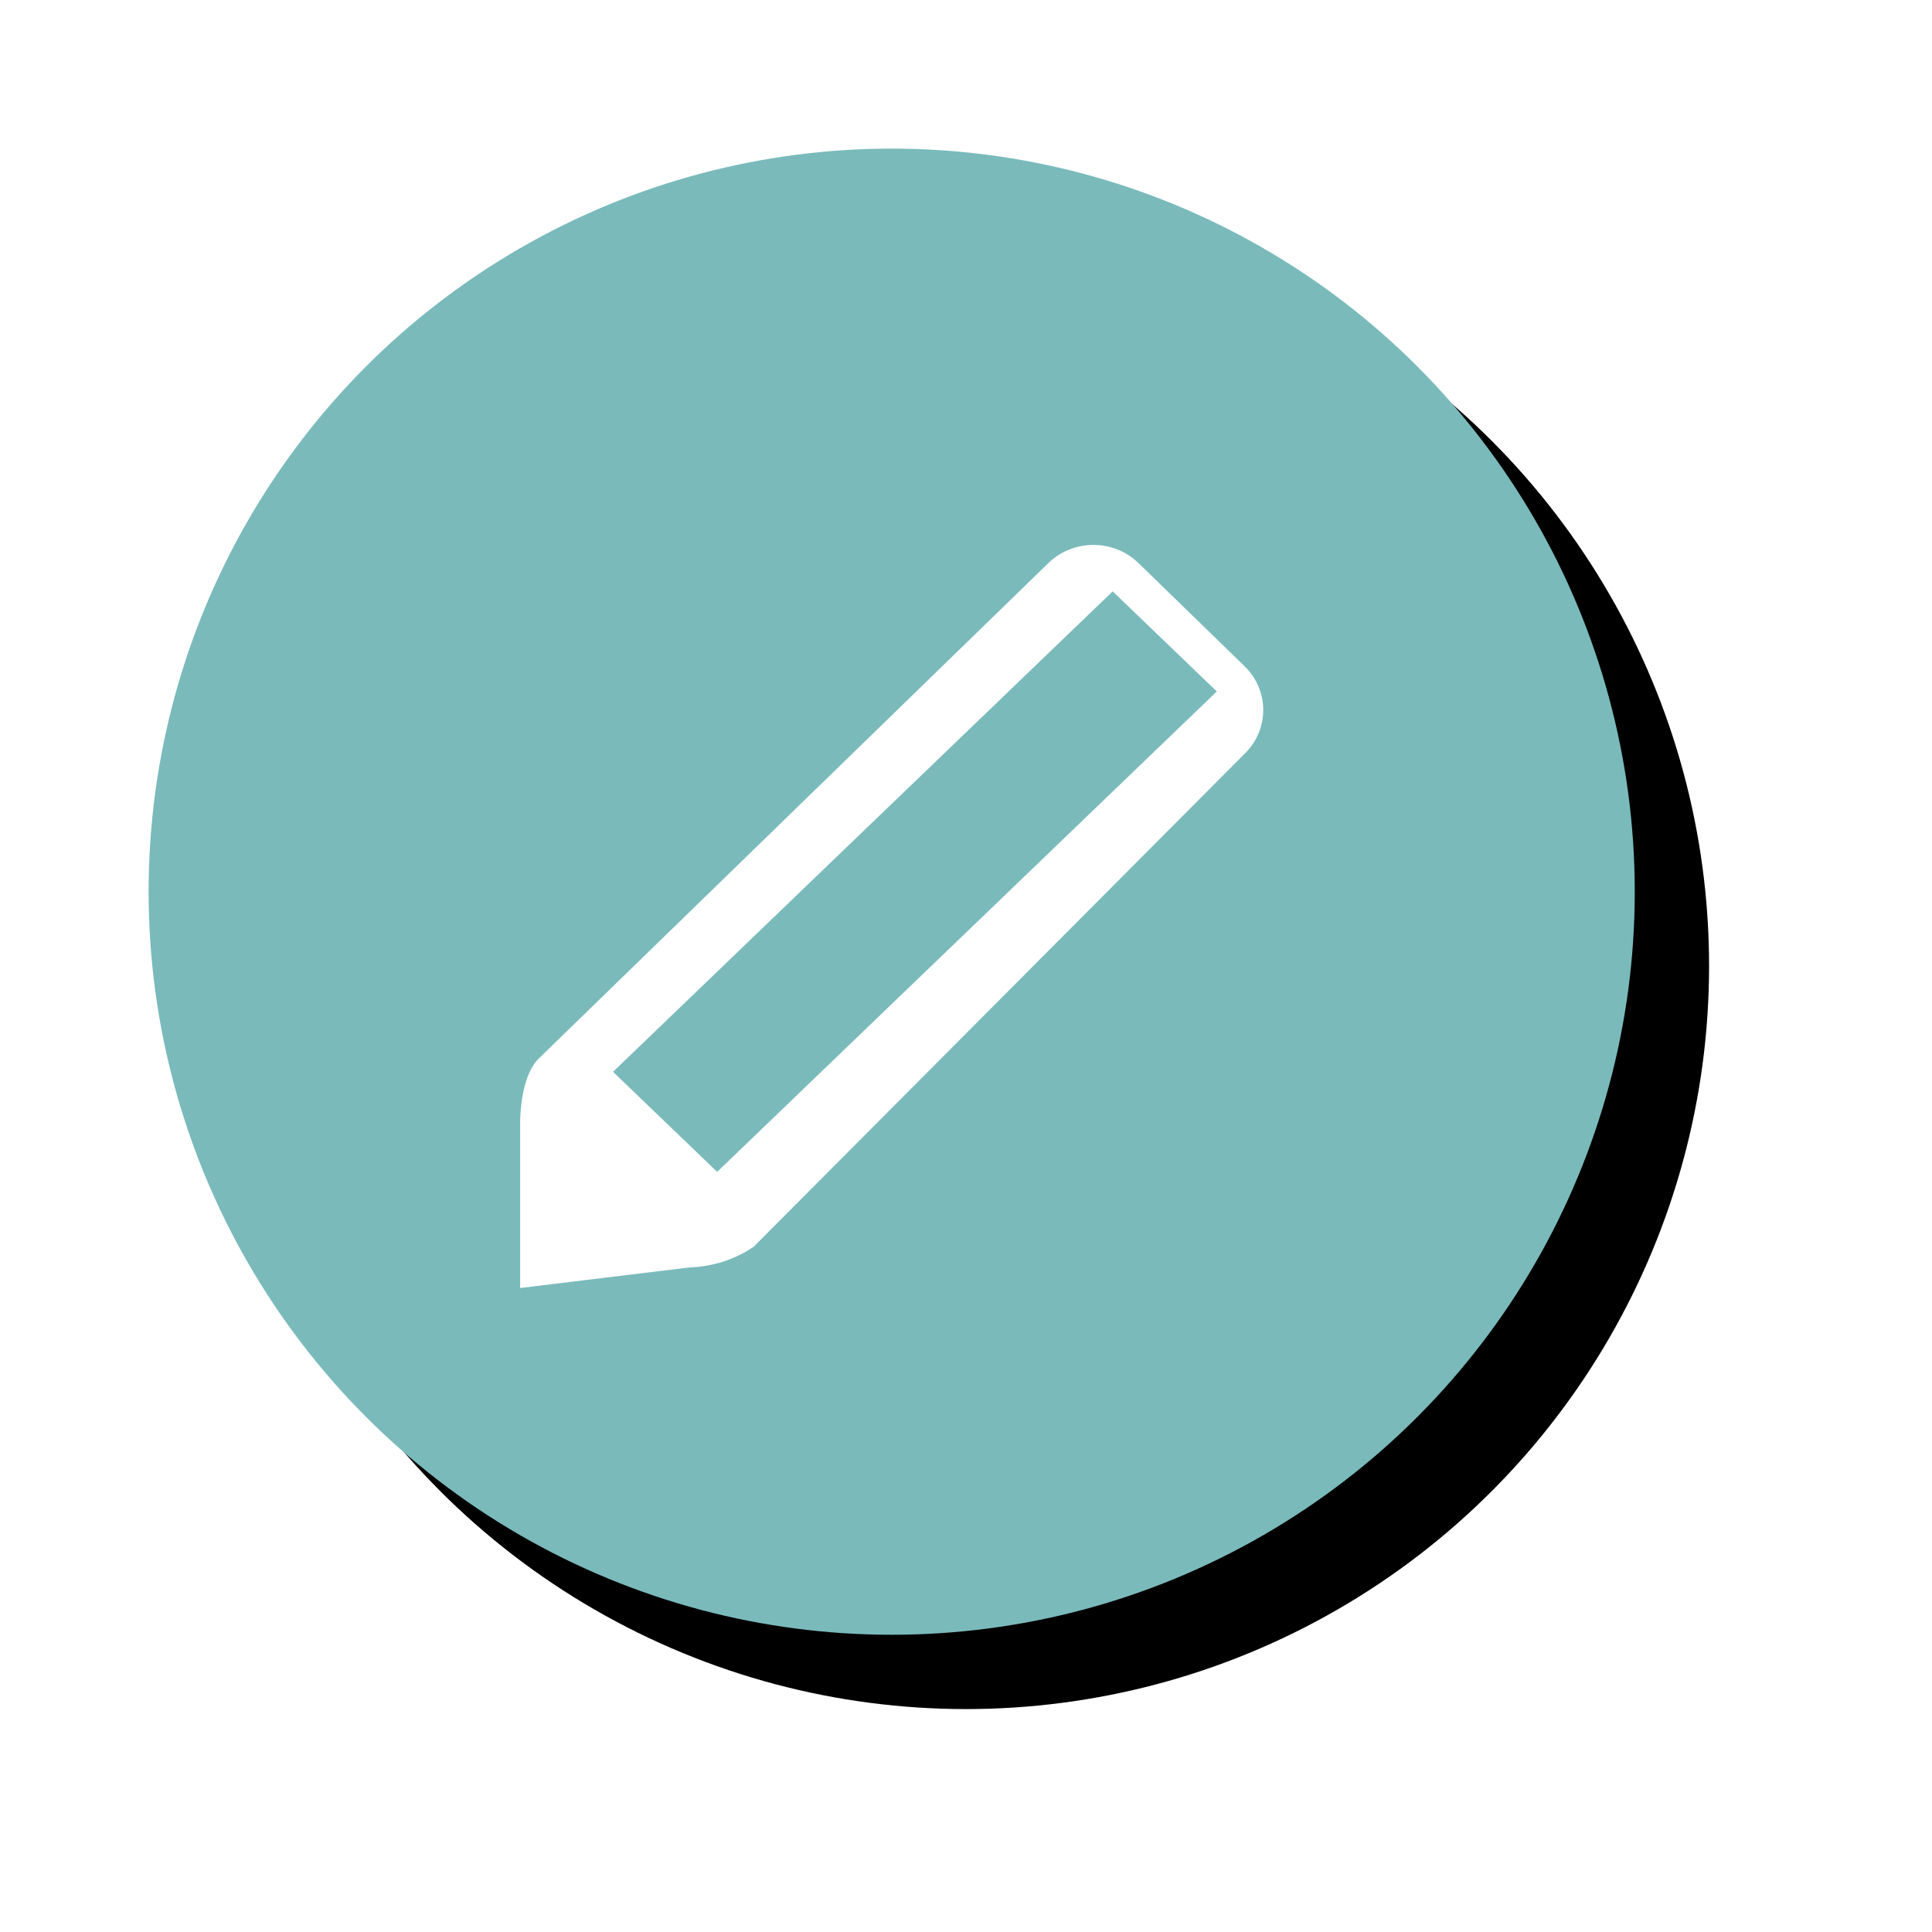 <?xml version="1.0" encoding="UTF-8"?>
<svg width="78px" height="78px" viewBox="0 0 78 78" version="1.1" xmlns="http://www.w3.org/2000/svg" xmlns:xlink="http://www.w3.org/1999/xlink">
    <!-- Generator: Sketch 55.2 (78181) - https://sketchapp.com -->
    <title>Group 2</title>
    <desc>Created with Sketch.</desc>
    <defs>
        <circle id="path-1" cx="30" cy="30" r="30"></circle>
        <filter x="-20.0%" y="-20.0%" width="150.0%" height="150.0%" filterUnits="objectBoundingBox" id="filter-2">
            <feMorphology radius="2" operator="dilate" in="SourceAlpha" result="shadowSpreadOuter1"></feMorphology>
            <feOffset dx="3" dy="3" in="shadowSpreadOuter1" result="shadowOffsetOuter1"></feOffset>
            <feGaussianBlur stdDeviation="2.5" in="shadowOffsetOuter1" result="shadowBlurOuter1"></feGaussianBlur>
            <feColorMatrix values="0 0 0 0 0.898   0 0 0 0 0.91   0 0 0 0 0.937  0 0 0 1 0" type="matrix" in="shadowBlurOuter1"></feColorMatrix>
        </filter>
    </defs>
    <g id="Page-1" stroke="none" stroke-width="1" fill="none" fill-rule="evenodd">
        <g id="Classes-Overview-Copy" transform="translate(-38, -531)">
            <g id="Group-2" transform="translate(44, 537)">
                <g id="Oval">
                    <use fill="black" fill-opacity="1" filter="url(#filter-2)" xlink:href="#path-1"></use>
                    <use fill="#7ABABB" fill-rule="evenodd" xlink:href="#path-1"></use>
                </g>
                <g id="Edit" transform="translate(15, 16)" fill="#FFFFFF">
                    <path d="M29.248,4.898 L24.962,0.731 C23.958,-0.244 22.331,-0.244 21.327,0.731 L0.754,20.733 C-0.026,21.491 9.83931424e-05,23.333 9.83931424e-05,23.333 L9.83931424e-05,30 L6.858,29.167 C7.78,29.137 8.673,28.848 9.429,28.333 L29.248,8.432 C30.251,7.456 30.251,5.874 29.248,4.898 Z M7.953,25.312 L3.75,21.272 L23.922,1.875 L28.125,5.916 L7.953,25.312 Z" id="Shape"></path>
                </g>
            </g>
        </g>
    </g>
</svg>